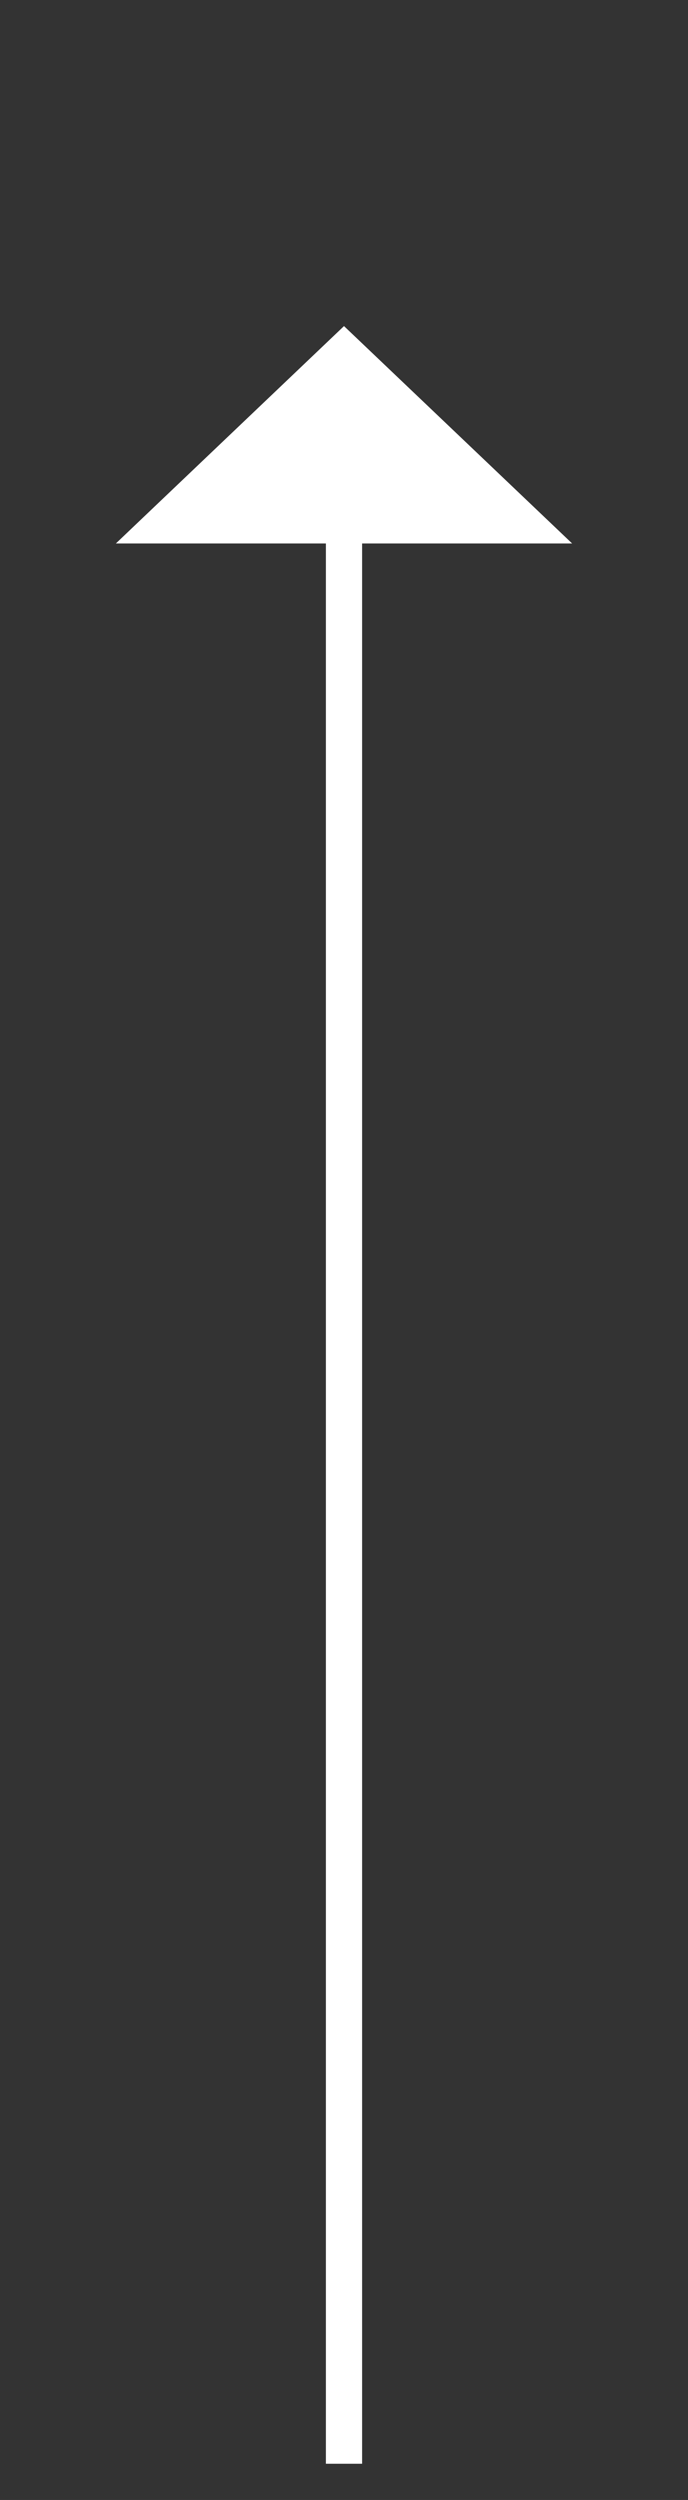 ﻿<?xml version="1.0" encoding="utf-8"?>
<svg version="1.1" xmlns:xlink="http://www.w3.org/1999/xlink" width="19px" height="69px" xmlns="http://www.w3.org/2000/svg">
  <rect width="100%" height="100%" fill="#333333" stroke="none"/>
  <g transform="matrix(1 0 0 1 -98 -512 )">
    <path d="M 113.8 527  L 107.5 521  L 101.2 527  L 113.8 527  Z " fill-rule="nonzero" fill="#ffffff" stroke="none" />
    <path d="M 107.5 526  L 107.5 580  " stroke-width="1" stroke="#ffffff" fill="none" />
  </g>
</svg>